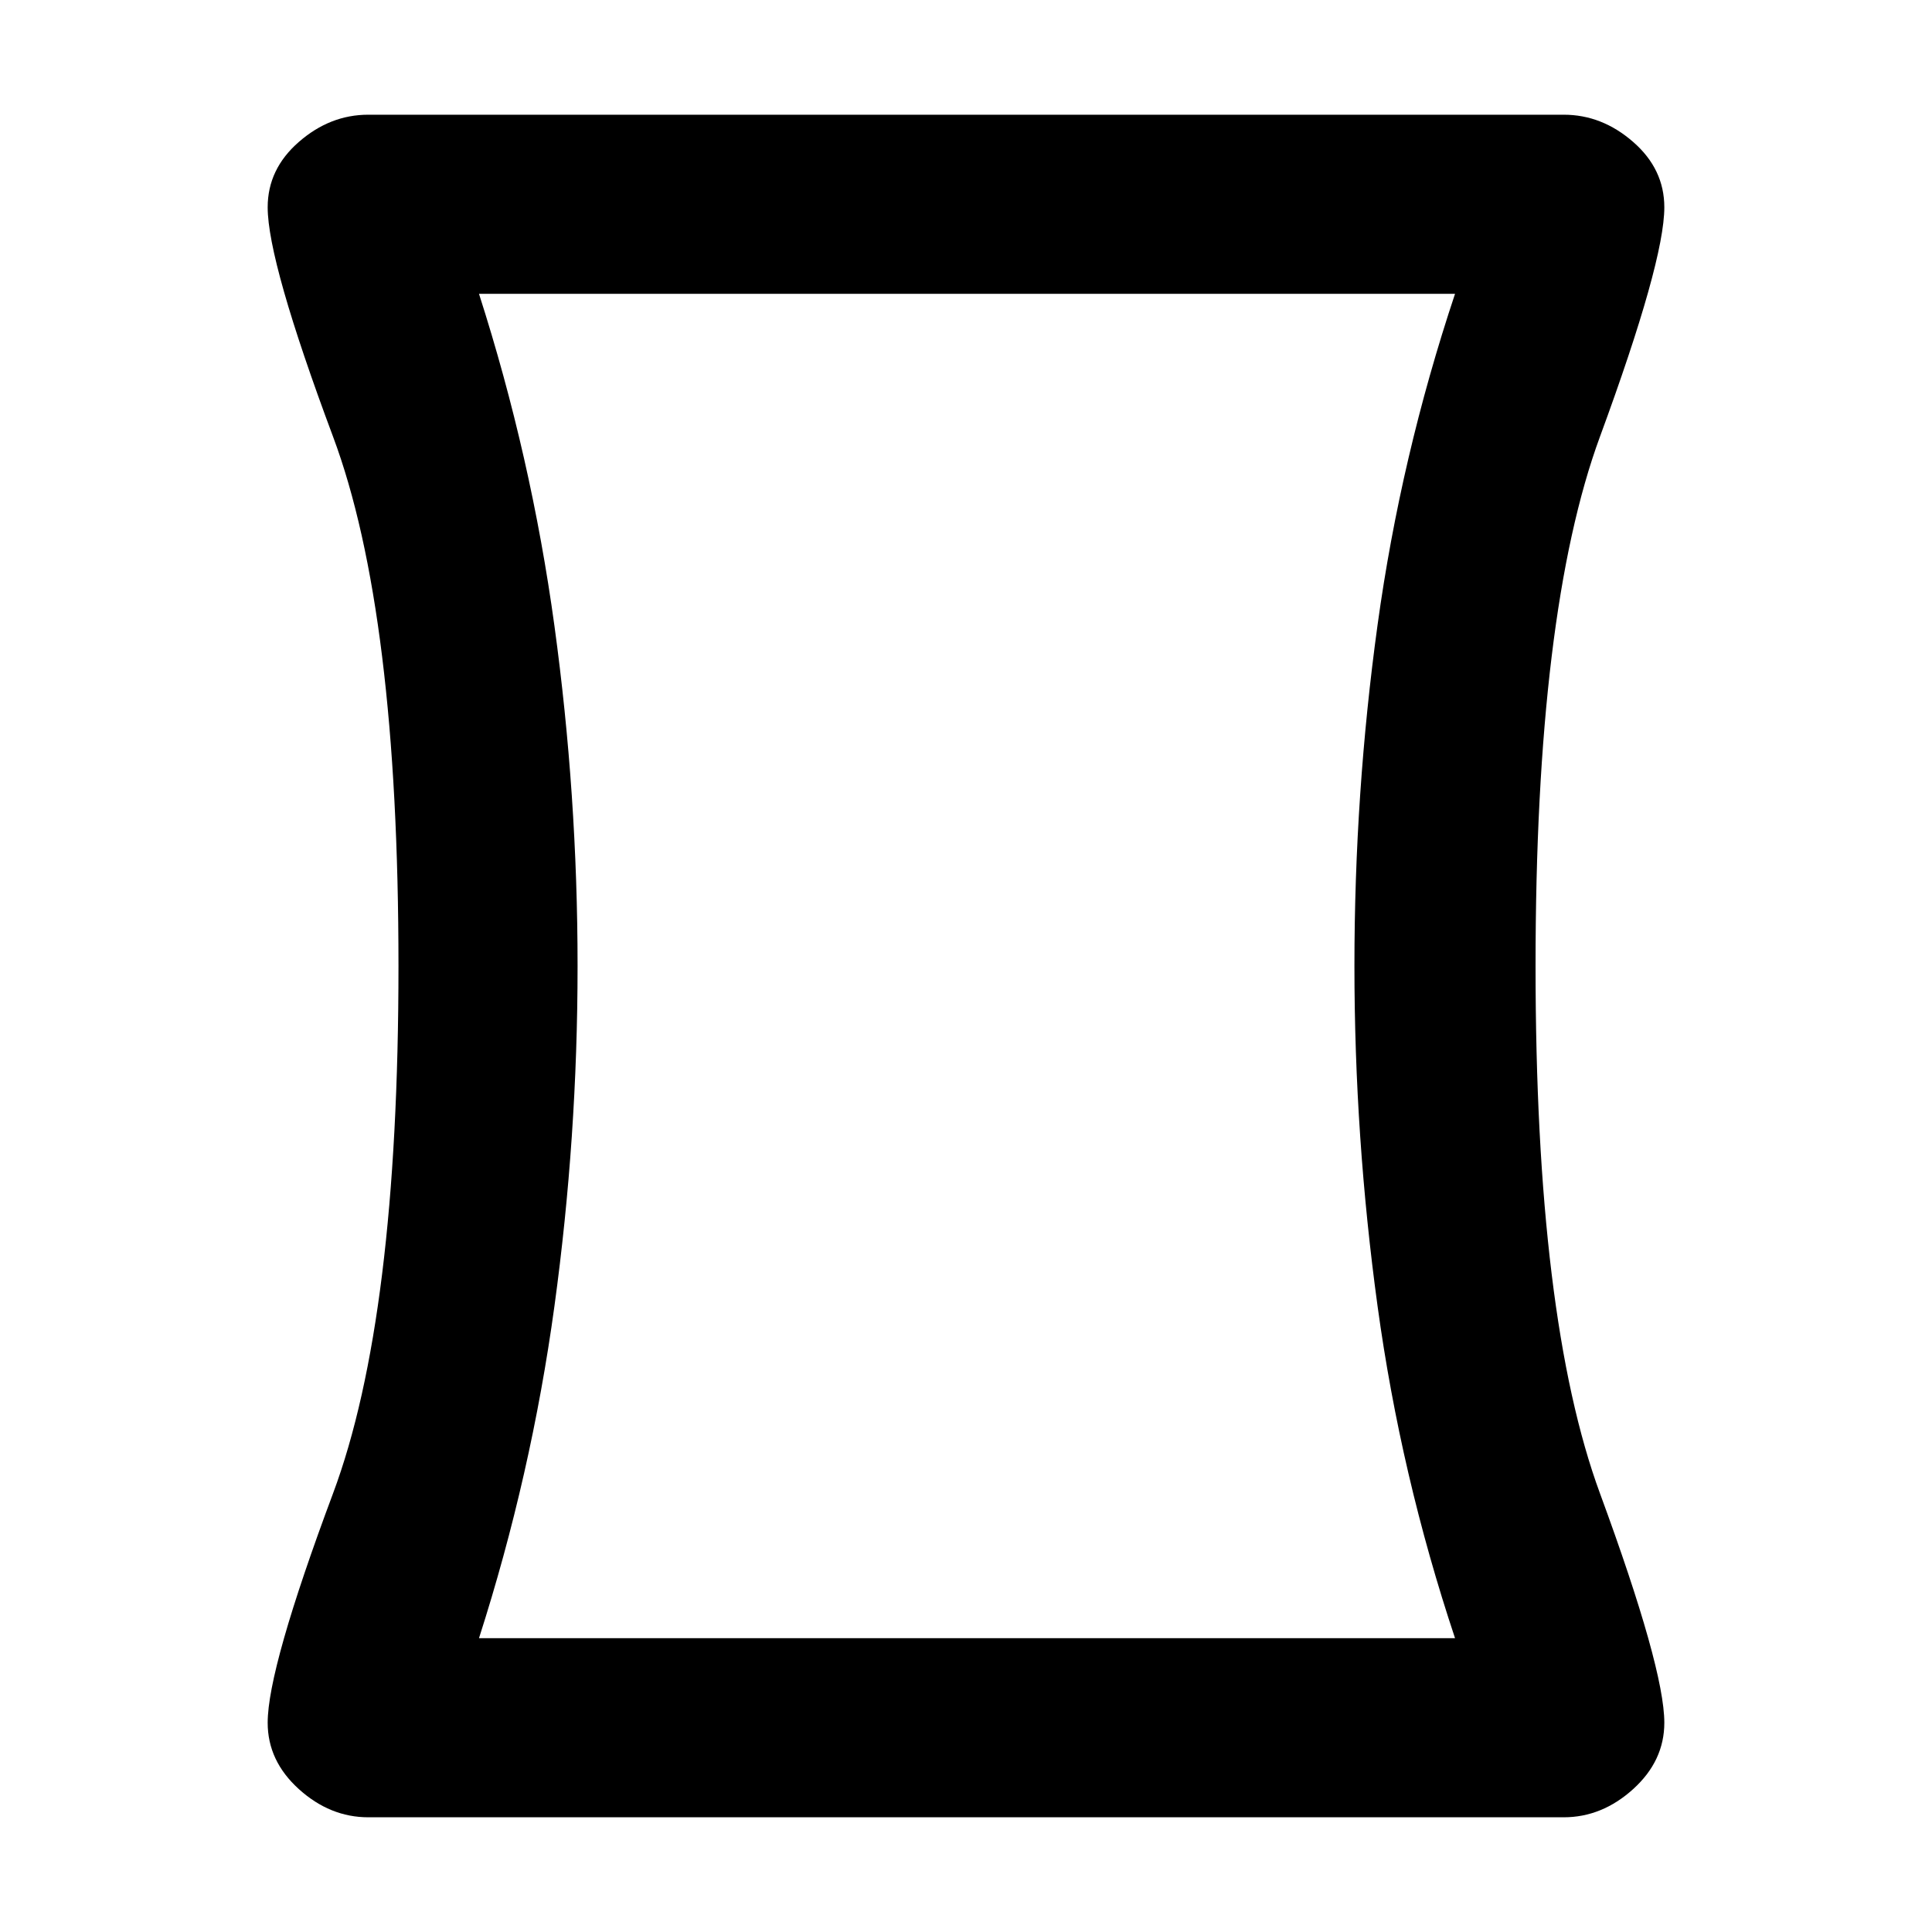 <svg xmlns="http://www.w3.org/2000/svg" height="40" width="40"><path d="M7.625 37.625Q6.833 37.625 6.188 37.042Q5.542 36.458 5.542 35.667Q5.542 34.542 6.896 30.917Q8.25 27.292 8.25 20Q8.25 12.667 6.896 9.042Q5.542 5.417 5.542 4.292Q5.542 3.5 6.188 2.938Q6.833 2.375 7.625 2.375H32.375Q33.167 2.375 33.812 2.938Q34.458 3.5 34.458 4.292Q34.458 5.417 33.125 9.042Q31.792 12.667 31.792 20Q31.792 27.292 33.125 30.917Q34.458 34.542 34.458 35.667Q34.458 36.458 33.812 37.042Q33.167 37.625 32.375 37.625ZM30.125 33.917Q29 30.542 28.521 27.042Q28.042 23.542 28.042 20Q28.042 16.417 28.521 12.938Q29 9.458 30.125 6.083H9.917Q11 9.458 11.479 12.958Q11.958 16.458 11.958 20Q11.958 23.542 11.479 27.042Q11 30.542 9.917 33.917ZM20 20Q20 20 20 20Q20 20 20 20Q20 20 20 20Q20 20 20 20Q20 20 20 20Q20 20 20 20Q20 20 20 20Q20 20 20 20Z"/></svg>